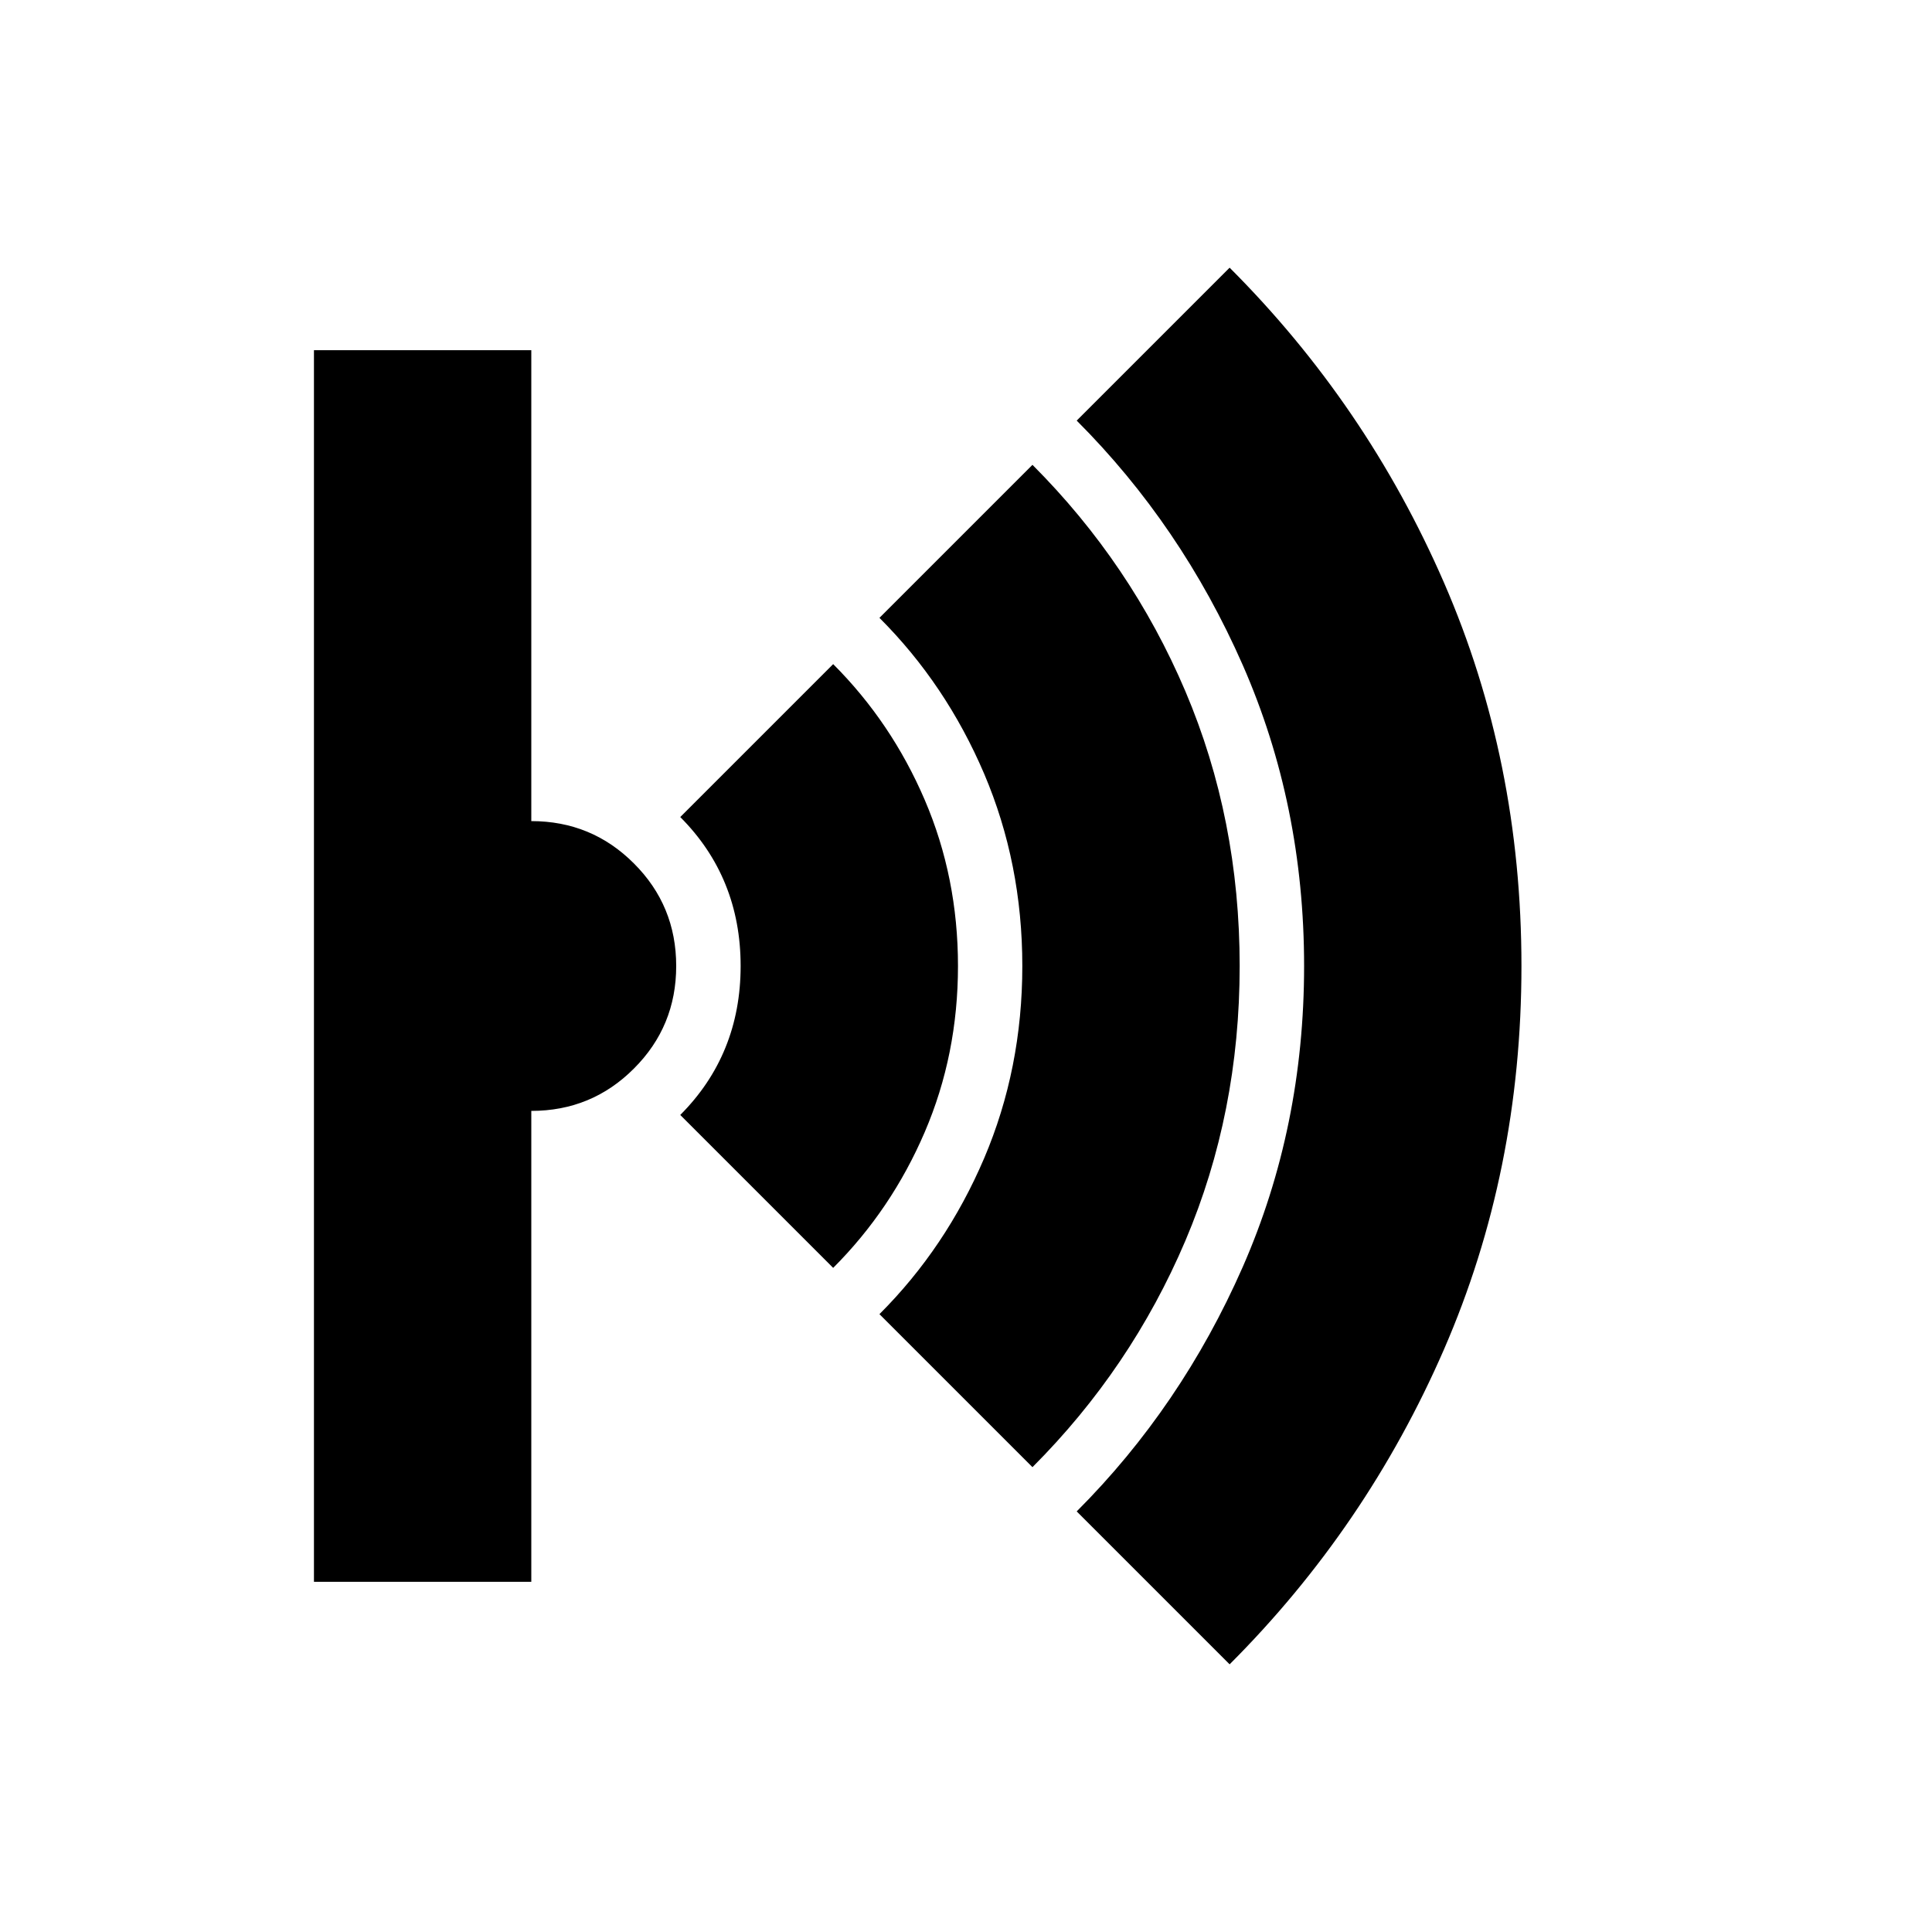 <svg xmlns="http://www.w3.org/2000/svg" height="20" width="20"><path d="m12.729 17.229-1.583-1.583q1.083-1.084 1.719-2.531.635-1.448.635-3.115 0-1.667-.635-3.115-.636-1.447-1.719-2.531l1.583-1.583q1.417 1.417 2.219 3.26.802 1.844.802 3.969t-.802 3.969q-.802 1.843-2.219 3.26Zm-2.041-2.041-1.584-1.584q.688-.687 1.084-1.614.395-.928.395-1.99 0-1.062-.395-1.99-.396-.927-1.084-1.614l1.584-1.584q1.02 1.021 1.583 2.344.562 1.323.562 2.844t-.562 2.844q-.563 1.323-1.583 2.344Zm-2.063-2.063-1.583-1.583q.312-.313.468-.698.157-.386.157-.844 0-.458-.157-.844-.156-.385-.468-.698l1.583-1.583q.604.604.948 1.406.344.802.344 1.719t-.344 1.719q-.344.802-.948 1.406Zm-5.375 3.25V3.625H5.5V8.5q.625 0 1.062.438Q7 9.375 7 10t-.438 1.062q-.437.438-1.062.438v4.875Z"/></svg>